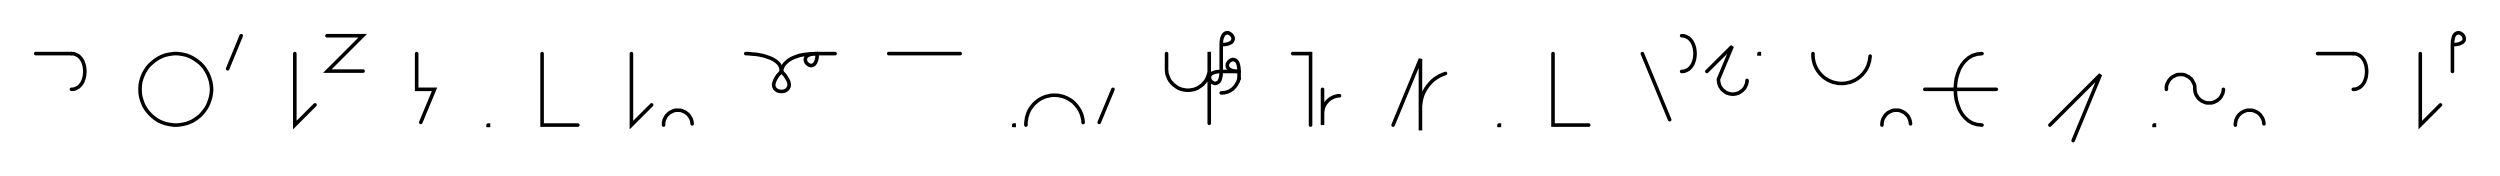 <svg xmlns="http://www.w3.org/2000/svg" width="1399.217" height="98.671" style="fill:none; stroke-linecap:round;">
    <rect width="100%" height="100%" fill="#FFFFFF" />
<path stroke="#000000" stroke-width="2" d="M 550,75" />
<path stroke="#000000" stroke-width="2" d="M 20,30 40,30" />
<path stroke="#000000" stroke-width="2" d="M 40,30 41.4,30.1 42.7,30.6 43.8,31.2 44.8,32.1 45.6,33.1 46.3,34.3 46.8,35.6 47.2,37 47.4,38.5 47.5,40 47.4,41.5 47.2,43 46.8,44.4 46.3,45.7 45.6,46.9 44.8,47.9 43.8,48.8 42.7,49.4 41.4,49.9 40,50" />
<path stroke="#000000" stroke-width="2" d="M 77.5,70" />
<path stroke="#000000" stroke-width="2" d="M 97.5,70 99.2,70 101,69.8 102.7,69.5 104.4,69.1 106,68.5 107.6,67.8 109.1,66.9 110.5,65.9 111.9,64.8 113.1,63.5 114.2,62.2 115.2,60.8 116.1,59.3 116.8,57.7 117.4,56 117.9,54.3 118.2,52.6 118.4,50.9 118.4,49.1 118.2,47.4 117.9,45.7 117.4,44 116.8,42.4 116.1,40.8 115.2,39.3 114.2,37.8 113.1,36.5 111.9,35.3 110.5,34.2 109.1,33.2 107.6,32.3 106,31.5 104.4,30.9 102.7,30.5 101,30.2 99.2,30 97.5,30 95.8,30.2 94,30.5 92.4,30.9 90.7,31.5 89.1,32.3 87.6,33.2 86.2,34.2 84.9,35.3 83.6,36.5 82.5,37.8 81.5,39.3 80.6,40.8 79.9,42.4 79.3,44 78.8,45.7 78.5,47.4 78.4,49.1 78.4,50.9 78.5,52.6 78.8,54.3 79.3,56 79.9,57.7 80.6,59.3 81.5,60.8 82.5,62.2 83.6,63.5 84.9,64.8 86.2,65.9 87.6,66.9 89.1,67.8 90.7,68.5 92.4,69.1 94,69.5 95.8,69.8 97.5,70" />
<path stroke="#000000" stroke-width="2" d="M 125,70" />
<path stroke="#000000" stroke-width="2" d="M 135,20 127.4,38.5" />
<path stroke="#000000" stroke-width="2" d="M 165,70" />
<path stroke="#000000" stroke-width="2" d="M 165,30 165,70 176.3,58.7" />
<path stroke="#000000" stroke-width="2" d="M 183,70" />
<path stroke="#000000" stroke-width="2" d="M 183,20 203,20 183.2,39.8 203.2,39.8" />
<path stroke="#000000" stroke-width="2" d="M 233.2,70" />
<path stroke="#000000" stroke-width="2" d="M 233.2,30 233.2,50 243.2,50 235.5,68.5" />
<path stroke="#000000" stroke-width="2" d="M 273.2,70" />
<path stroke="#000000" stroke-width="2" d="M 273.2,70 273.4,70 273.4,70.2 273.2,70.2 273.2,70" />
<path stroke="#000000" stroke-width="2" d="M 303.4,70" />
<path stroke="#000000" stroke-width="2" d="M 303.4,30 303.4,70 323.4,70" />
<path stroke="#000000" stroke-width="2" d="M 353.4,70" />
<path stroke="#000000" stroke-width="2" d="M 353.4,30 353.4,70 364.7,58.7" />
<path stroke="#000000" stroke-width="2" d="M 371.4,70" />
<path stroke="#000000" stroke-width="2" d="M 371.4,70 371.4,69.3 371.4,68.6 371.6,67.9 371.7,67.2 372,66.6 372.3,66 372.6,65.4 373,64.8 373.5,64.2 374,63.8 374.5,63.3 375.1,62.9 375.7,62.6 376.3,62.3 377,62 377.6,61.8 378.3,61.7 379,61.7 379.7,61.7 380.4,61.7 381.1,61.8 381.8,62 382.4,62.3 383.1,62.6 383.7,62.9 384.2,63.3 384.8,63.8 385.3,64.2 385.7,64.8 386.1,65.4 386.5,66 386.8,66.6 387,67.2 387.2,67.9 387.3,68.6 387.4,69.3" />
<path stroke="#000000" stroke-width="2" d="M 417.4,70" />
<path stroke="#000000" stroke-width="2" d="M 417.4,30" />
<path stroke="#000000" stroke-width="2" d="M 417.4,30 417.5,30 417.9,30 418.6,30 419.4,30.1 420.5,30.2 421.7,30.3 423,30.4 424.4,30.6 425.9,30.9 427.4,31.2 428.9,31.7 430.3,32.2 431.7,32.7 433,33.4 434.2,34.2 435.3,35.1 436.2,36.1 436.8,37.3 437.2,38.6 437.4,40" />
<path stroke="#000000" stroke-width="2" d="M 437.4,40 439.3,42.1 440.6,44.1 441.4,45.7 441.7,47.2 441.6,48.4 441.1,49.4 440.4,50.2 439.5,50.8 438.5,51.1 437.4,51.2 436.3,51.1 435.2,50.8 434.3,50.2 433.6,49.5 433.1,48.4 433,47.2 433.4,45.7 434.1,44.1 435.4,42.1 437.4,40" />
<path stroke="#000000" stroke-width="2" d="M 437.4,40 437.4,39.9 437.4,39.7 437.4,39.4 437.5,39 437.7,38.4 437.9,37.8 438.2,37.2 438.6,36.5 439.2,35.7 439.9,35 440.7,34.3 441.7,33.5 442.9,32.8 444.2,32.2 445.8,31.6 447.6,31 449.6,30.6 451.9,30.3 454.5,30.1 457.4,30" />
<path stroke="#000000" stroke-width="2" d="M 457.4,30 457.3,32 457,33.6 456.5,34.9 455.9,35.8 455.3,36.3 454.5,36.6 453.8,36.7 453,36.5 452.4,36.1 451.7,35.6 451.2,35 450.9,34.3 450.7,33.6 450.8,32.8 451,32.1 451.6,31.4 452.5,30.9 453.7,30.4 455.3,30.1 457.4,30 467.4,30" />
<path stroke="#000000" stroke-width="2" d="M 497.4,70" />
<path stroke="#000000" stroke-width="2" d="M 497.4,30 537.4,30" />
<path stroke="#000000" stroke-width="2" d="M 567.4,70" />
<path stroke="#000000" stroke-width="2" d="M 567.4,70 567.6,70 567.6,70.2 567.4,70.2 567.4,70" />
<path stroke="#000000" stroke-width="2" d="M 574.2,70" />
<path stroke="#000000" stroke-width="2" d="M 574.2,70 574.2,68.6 574.4,67.2 574.6,65.8 575,64.5 575.4,63.2 576,61.9 576.7,60.7 577.5,59.6 578.4,58.5 579.4,57.5 580.5,56.6 581.6,55.8 582.8,55.1 584.1,54.5 585.4,54 586.8,53.7 588.1,53.4 589.5,53.3 590.9,53.3 592.3,53.4 593.7,53.7 595,54 596.3,54.5 597.6,55.1 598.8,55.8 600,56.6 601,57.5 602,58.5 602.9,59.6 603.7,60.7 604.4,61.9 605,63.2 605.5,64.5 605.8,65.8 606.1,67.2 606.2,68.6" />
<path stroke="#000000" stroke-width="2" d="M 612.9,70" />
<path stroke="#000000" stroke-width="2" d="M 622.9,50 615.2,68.5" />
<path stroke="#000000" stroke-width="2" d="M 652.9,70" />
<path stroke="#000000" stroke-width="2" d="M 652.9,30 652.9,38 652.9,39 653,40.1 653.1,41.1 653.4,42.1 653.8,43.1 654.2,44.1 654.7,45 655.3,45.8 656,46.6 656.8,47.4 657.6,48 658.4,48.6 659.3,49.2 660.3,49.6 661.2,50 662.3,50.2 663.3,50.4 664.3,50.5 665.4,50.5 666.4,50.4 667.5,50.2 668.5,50 669.5,49.6 670.4,49.2 671.3,48.6 672.2,48 673,47.4 673.7,46.6 674.4,45.8 675,45 675.5,44.1 675.9,43.1 676.3,42.1 676.6,41.1 676.8,40.1 676.8,39 676.8,29 676.8,69" />
<path stroke="#000000" stroke-width="2" d="M 683.5,70" />
<path stroke="#000000" stroke-width="2" d="M 683.5,25" />
<path stroke="#000000" stroke-width="2" d="M 683.5,25 685.5,24.9 687.2,24.6 688.4,24.1 689.3,23.6 689.8,22.9 690.1,22.2 690.2,21.4 690,20.7 689.6,20 689.1,19.4 688.5,18.9 687.8,18.5 687.1,18.3 686.3,18.4 685.6,18.7 685,19.2 684.4,20.1 683.9,21.4 683.6,23 683.5,25 683.5,40" />
<path stroke="#000000" stroke-width="2" d="M 683.5,40 683.4,42 683.1,43.6 682.7,44.9 682.1,45.8 681.4,46.3 680.7,46.6 679.9,46.7 679.2,46.5 678.5,46.1 677.9,45.6 677.4,45 677,44.3 676.9,43.6 676.9,42.8 677.2,42.1 677.8,41.4 678.6,40.9 679.9,40.4 681.5,40.1 683.5,40 693.5,40" />
<path stroke="#000000" stroke-width="2" d="M 693.5,40 691.5,39.9 689.9,39.6 688.6,39.1 687.8,38.6 687.2,37.9 686.9,37.2 686.9,36.4 687,35.7 687.4,35 687.9,34.4 688.5,33.9 689.2,33.5 689.9,33.3 690.7,33.4 691.4,33.7 692.1,34.2 692.7,35.1 693.1,36.4 693.4,38 693.5,40 693.5,44" />
<path stroke="#000000" stroke-width="2" d="M 693.5,44 693.2,44.9 692.9,45.7 692.5,46.4 692.1,47.1 691.7,47.8 691.2,48.4 690.8,48.9 690.3,49.4 689.8,49.9 689.3,50.2 688.7,50.6 688.2,50.9 687.6,51.2 687.1,51.4 686.5,51.6 685.9,51.7 685.3,51.9 684.7,51.9 684.1,52 683.5,52" />
<path stroke="#000000" stroke-width="2" d="M 723.5,70" />
<path stroke="#000000" stroke-width="2" d="M 723.5,30 733.5,30 733.5,70" />
<path stroke="#000000" stroke-width="2" d="M 740.2,70" />
<path stroke="#000000" stroke-width="2" d="M 740.2,50 740.2,70 740.2,64 740.2,63.1 740.3,62.3 740.4,61.4 740.6,60.6 740.9,59.7 741.3,58.9 741.7,58.2 742.2,57.5 742.8,56.8 743.4,56.2 744.1,55.6 744.8,55.1 745.6,54.7 746.3,54.3 747.2,54 748,53.8 748.9,53.6 749.7,53.6" />
<path stroke="#000000" stroke-width="2" d="M 779.7,70" />
<path stroke="#000000" stroke-width="2" d="M 779.7,70 795,33 795,73 795,61 795,59.3 795.2,57.6 795.5,55.8 795.9,54.2 796.5,52.5 797.3,50.9 798.2,49.4 799.2,48 800.3,46.7 801.5,45.4 802.8,44.3 804.3,43.3 805.8,42.4 807.4,41.7 809,41.1" />
<path stroke="#000000" stroke-width="2" d="M 839,70" />
<path stroke="#000000" stroke-width="2" d="M 839,70 839.2,70 839.2,70.2 839,70.2 839,70" />
<path stroke="#000000" stroke-width="2" d="M 869.2,70" />
<path stroke="#000000" stroke-width="2" d="M 869.2,30 869.2,70 889.2,70" />
<path stroke="#000000" stroke-width="2" d="M 919.2,70" />
<path stroke="#000000" stroke-width="2" d="M 919.2,30 934.5,67" />
<path stroke="#000000" stroke-width="2" d="M 941.2,70" />
<path stroke="#000000" stroke-width="2" d="M 941.2,20" />
<path stroke="#000000" stroke-width="2" d="M 941.2,20 942.6,20.1 943.9,20.6 945,21.2 946,22.1 946.8,23.1 947.5,24.3 948,25.6 948.4,27 948.6,28.5 948.7,30 948.6,31.5 948.4,33 948,34.4 947.5,35.7 946.8,36.9 946,37.9 945,38.8 943.9,39.4 942.6,39.9 941.2,40" />
<path stroke="#000000" stroke-width="2" d="M 955.3,70" />
<path stroke="#000000" stroke-width="2" d="M 955.3,40 969.5,25.9 961.8,44.3 961.8,45 961.9,45.7 962,46.4 962.2,47.1 962.4,47.7 962.7,48.4 963.1,49 963.5,49.6 963.9,50.1 964.4,50.6 965,51 965.5,51.4 966.1,51.8 966.8,52.1 967.4,52.3 968.1,52.5 968.8,52.6 969.5,52.7 970.2,52.7 970.9,52.6 971.6,52.5 972.2,52.3 972.9,52.1 973.5,51.8 974.1,51.4 974.7,51 975.2,50.6 975.7,50.1 976.2,49.6 976.6,49 976.9,48.4 977.2,47.7 977.5,47.1 977.6,46.4 977.8,45.7 977.8,45" />
<path stroke="#000000" stroke-width="2" d="M 984.5,70" />
<path stroke="#000000" stroke-width="2" d="M 984.5,30 984.7,30 984.7,30.2 984.5,30.2 984.5,30" />
<path stroke="#000000" stroke-width="2" d="M 1014.7,70" />
<path stroke="#000000" stroke-width="2" d="M 1014.7,30 1014.7,31.4 1014.8,32.8 1015.1,34.2 1015.4,35.5 1015.9,36.8 1016.5,38.1 1017.2,39.3 1018,40.4 1018.9,41.5 1019.9,42.5 1020.9,43.4 1022.1,44.2 1023.3,44.9 1024.6,45.5 1025.9,46 1027.2,46.3 1028.6,46.6 1030,46.7 1031.4,46.7 1032.8,46.6 1034.1,46.3 1035.5,46 1036.8,45.5 1038.1,44.9 1039.3,44.2 1040.4,43.4 1041.5,42.5 1042.5,41.5 1043.4,40.4 1044.2,39.3 1044.9,38.1 1045.5,36.8 1045.9,35.5 1046.3,34.2 1046.5,32.8 1046.7,31.4" />
<path stroke="#000000" stroke-width="2" d="M 1053.3,70" />
<path stroke="#000000" stroke-width="2" d="M 1053.3,70 1053.3,69.3 1053.4,68.6 1053.5,67.9 1053.7,67.2 1053.9,66.6 1054.2,66 1054.6,65.4 1055,64.8 1055.4,64.2 1055.9,63.8 1056.4,63.3 1057,62.9 1057.6,62.6 1058.3,62.3 1058.9,62 1059.6,61.8 1060.3,61.7 1061,61.7 1061.7,61.7 1062.4,61.7 1063,61.8 1063.7,62 1064.4,62.3 1065,62.6 1065.6,62.9 1066.2,63.3 1066.7,63.8 1067.2,64.2 1067.7,64.8 1068.1,65.4 1068.4,66 1068.7,66.6 1068.9,67.2 1069.1,67.9 1069.2,68.6 1069.3,69.3" />
<path stroke="#000000" stroke-width="2" d="M 1099.3,70" />
<path stroke="#000000" stroke-width="2" d="M 1109.3,30" />
<path stroke="#000000" stroke-width="2" d="M 1109.3,30 1106.5,30.3 1103.9,31.1 1101.7,32.4 1099.7,34.2 1098.1,36.2 1096.7,38.6 1095.7,41.3 1094.9,44.1 1094.5,47 1094.3,50 1094.5,53 1094.9,55.9 1095.7,58.7 1096.7,61.4 1098.1,63.8 1099.7,65.8 1101.7,67.6 1103.9,68.9 1106.5,69.7 1109.3,70" />
<path stroke="#000000" stroke-width="2" d="M 1109.3,50" />
<path stroke="#000000" stroke-width="2" d="M 1077.3,50 1117.3,50" />
<path stroke="#000000" stroke-width="2" d="M 1147.3,70" />
<path stroke="#000000" stroke-width="2" d="M 1147.3,70 1175.6,41.7 1160.3,78.7" />
<path stroke="#000000" stroke-width="2" d="M 1205.6,70" />
<path stroke="#000000" stroke-width="2" d="M 1205.6,70 1205.8,70 1205.8,70.2 1205.6,70.2 1205.6,70" />
<path stroke="#000000" stroke-width="2" d="M 1212.5,70" />
<path stroke="#000000" stroke-width="2" d="M 1212.5,50 1212.5,49.3 1212.5,48.6 1212.6,47.9 1212.8,47.2 1213.1,46.6 1213.4,46 1213.7,45.4 1214.1,44.8 1214.6,44.2 1215,43.8 1215.6,43.3 1216.2,42.9 1216.8,42.6 1217.4,42.3 1218,42 1218.7,41.8 1219.4,41.7 1220.1,41.7 1220.8,41.7 1221.5,41.7 1222.2,41.8 1222.9,42 1223.5,42.3 1224.1,42.6 1224.8,42.9 1225.3,43.3 1225.9,43.8 1226.4,44.2 1226.8,44.8 1227.2,45.4 1227.5,46 1227.8,46.6 1228.1,47.2 1228.3,47.9 1228.4,48.6 1228.4,49.3 1228.4,50 1228.5,50.7 1228.6,51.4 1228.8,52.1 1229,52.7 1229.3,53.3 1229.7,53.9 1230.1,54.5 1230.5,55.1 1231,55.5 1231.6,56 1232.1,56.4 1232.7,56.7 1233.4,57 1234,57.3 1234.7,57.5 1235.4,57.6 1236.1,57.6 1236.8,57.6 1237.5,57.6 1238.2,57.5 1238.8,57.3 1239.5,57 1240.1,56.7 1240.7,56.4 1241.3,56 1241.8,55.5 1242.3,55.1 1242.8,54.5 1243.2,53.9 1243.5,53.3 1243.8,52.7 1244.1,52.1 1244.2,51.4 1244.4,50.7 1244.4,50" />
<path stroke="#000000" stroke-width="2" d="M 1251.1,70" />
<path stroke="#000000" stroke-width="2" d="M 1251.1,70 1251.1,69.3 1251.2,68.6 1251.3,67.9 1251.5,67.2 1251.7,66.6 1252,66 1252.3,65.4 1252.7,64.8 1253.2,64.2 1253.7,63.8 1254.2,63.3 1254.8,62.9 1255.4,62.6 1256,62.3 1256.7,62 1257.4,61.8 1258,61.7 1258.7,61.7 1259.4,61.7 1260.1,61.7 1260.8,61.8 1261.5,62 1262.2,62.3 1262.8,62.6 1263.4,62.9 1264,63.3 1264.5,63.8 1265,64.2 1265.4,64.8 1265.8,65.4 1266.2,66 1266.5,66.6 1266.7,67.2 1266.9,67.9 1267,68.6 1267.1,69.3" />
<path stroke="#000000" stroke-width="2" d="M 1297.1,70" />
<path stroke="#000000" stroke-width="2" d="M 1297.1,30 1317.1,30" />
<path stroke="#000000" stroke-width="2" d="M 1317.1,30 1318.5,30.1 1319.8,30.6 1320.9,31.2 1321.9,32.1 1322.7,33.1 1323.4,34.3 1323.9,35.6 1324.3,37 1324.5,38.5 1324.6,40 1324.5,41.5 1324.3,43 1323.9,44.4 1323.4,45.7 1322.7,46.9 1321.9,47.9 1320.9,48.8 1319.8,49.4 1318.5,49.9 1317.1,50" />
<path stroke="#000000" stroke-width="2" d="M 1354.6,70" />
<path stroke="#000000" stroke-width="2" d="M 1354.6,30 1354.6,70 1365.9,58.7" />
<path stroke="#000000" stroke-width="2" d="M 1372.6,70" />
<path stroke="#000000" stroke-width="2" d="M 1372.6,25" />
<path stroke="#000000" stroke-width="2" d="M 1372.6,25 1374.6,24.9 1376.2,24.6 1377.4,24.1 1378.3,23.6 1378.9,22.9 1379.2,22.2 1379.2,21.4 1379,20.7 1378.7,20 1378.2,19.4 1377.6,18.9 1376.9,18.5 1376.1,18.3 1375.4,18.4 1374.7,18.7 1374,19.2 1373.4,20.1 1373,21.4 1372.7,23 1372.6,25 1372.6,40" />
<path stroke="#000000" stroke-width="2" d="M 1409.2,70" />
</svg>